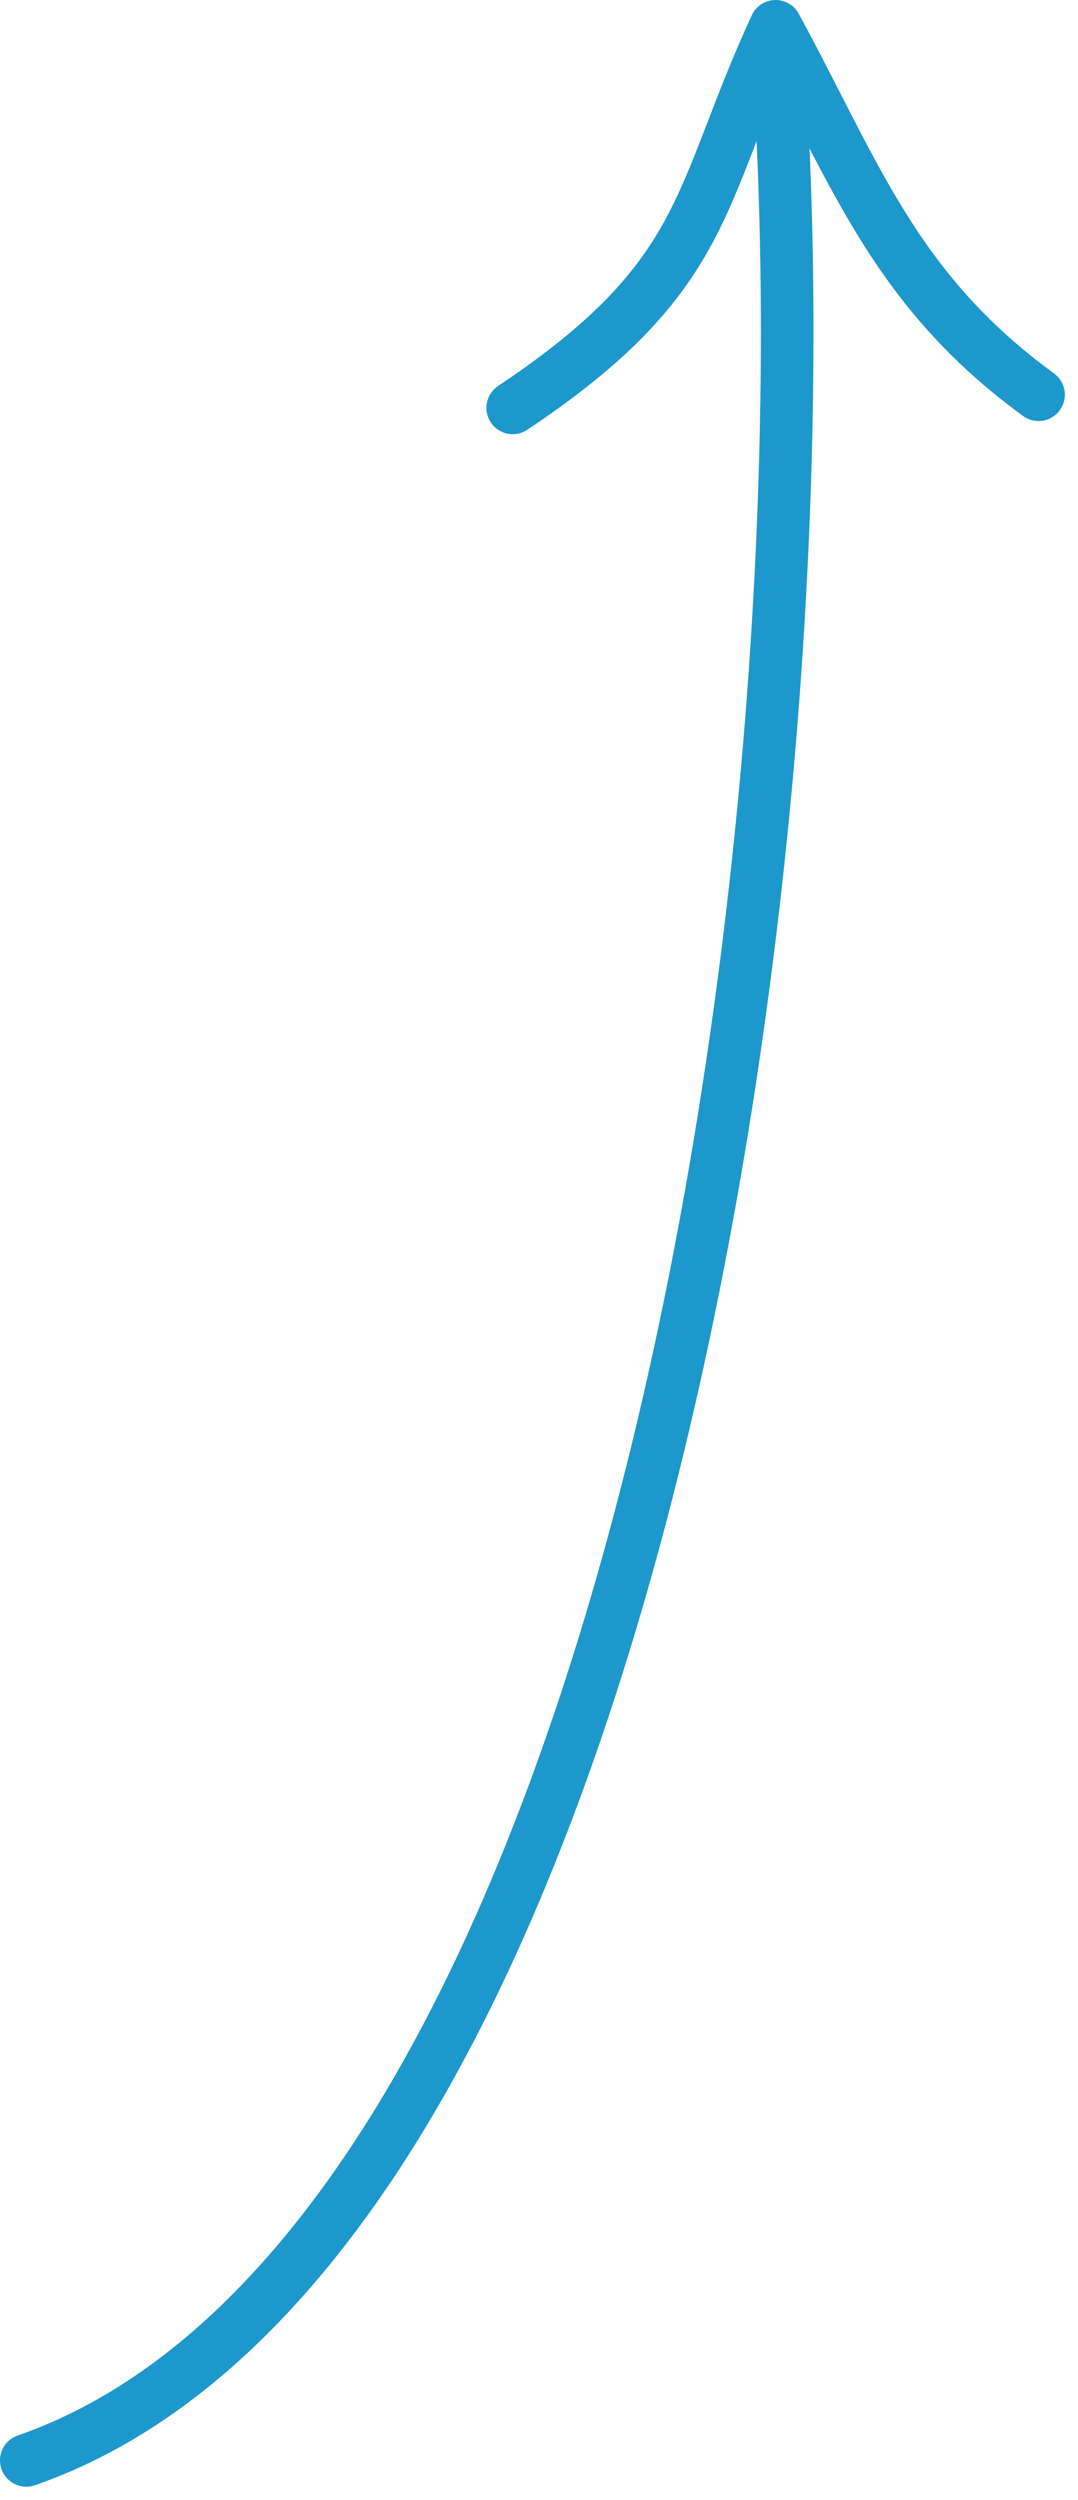 <svg width="41" height="95" viewBox="0 0 41 95" fill="none" xmlns="http://www.w3.org/2000/svg">
<path d="M1 93.5C24 85.5 32 32 29.5 1M29.5 1C32.5 6.5 34 11 39.5 15M29.5 1C26.5 7.5 27 10.5 19.5 15.5" stroke="#1C98CD" stroke-width="2" stroke-linecap="round" stroke-linejoin="round"/>
</svg>
